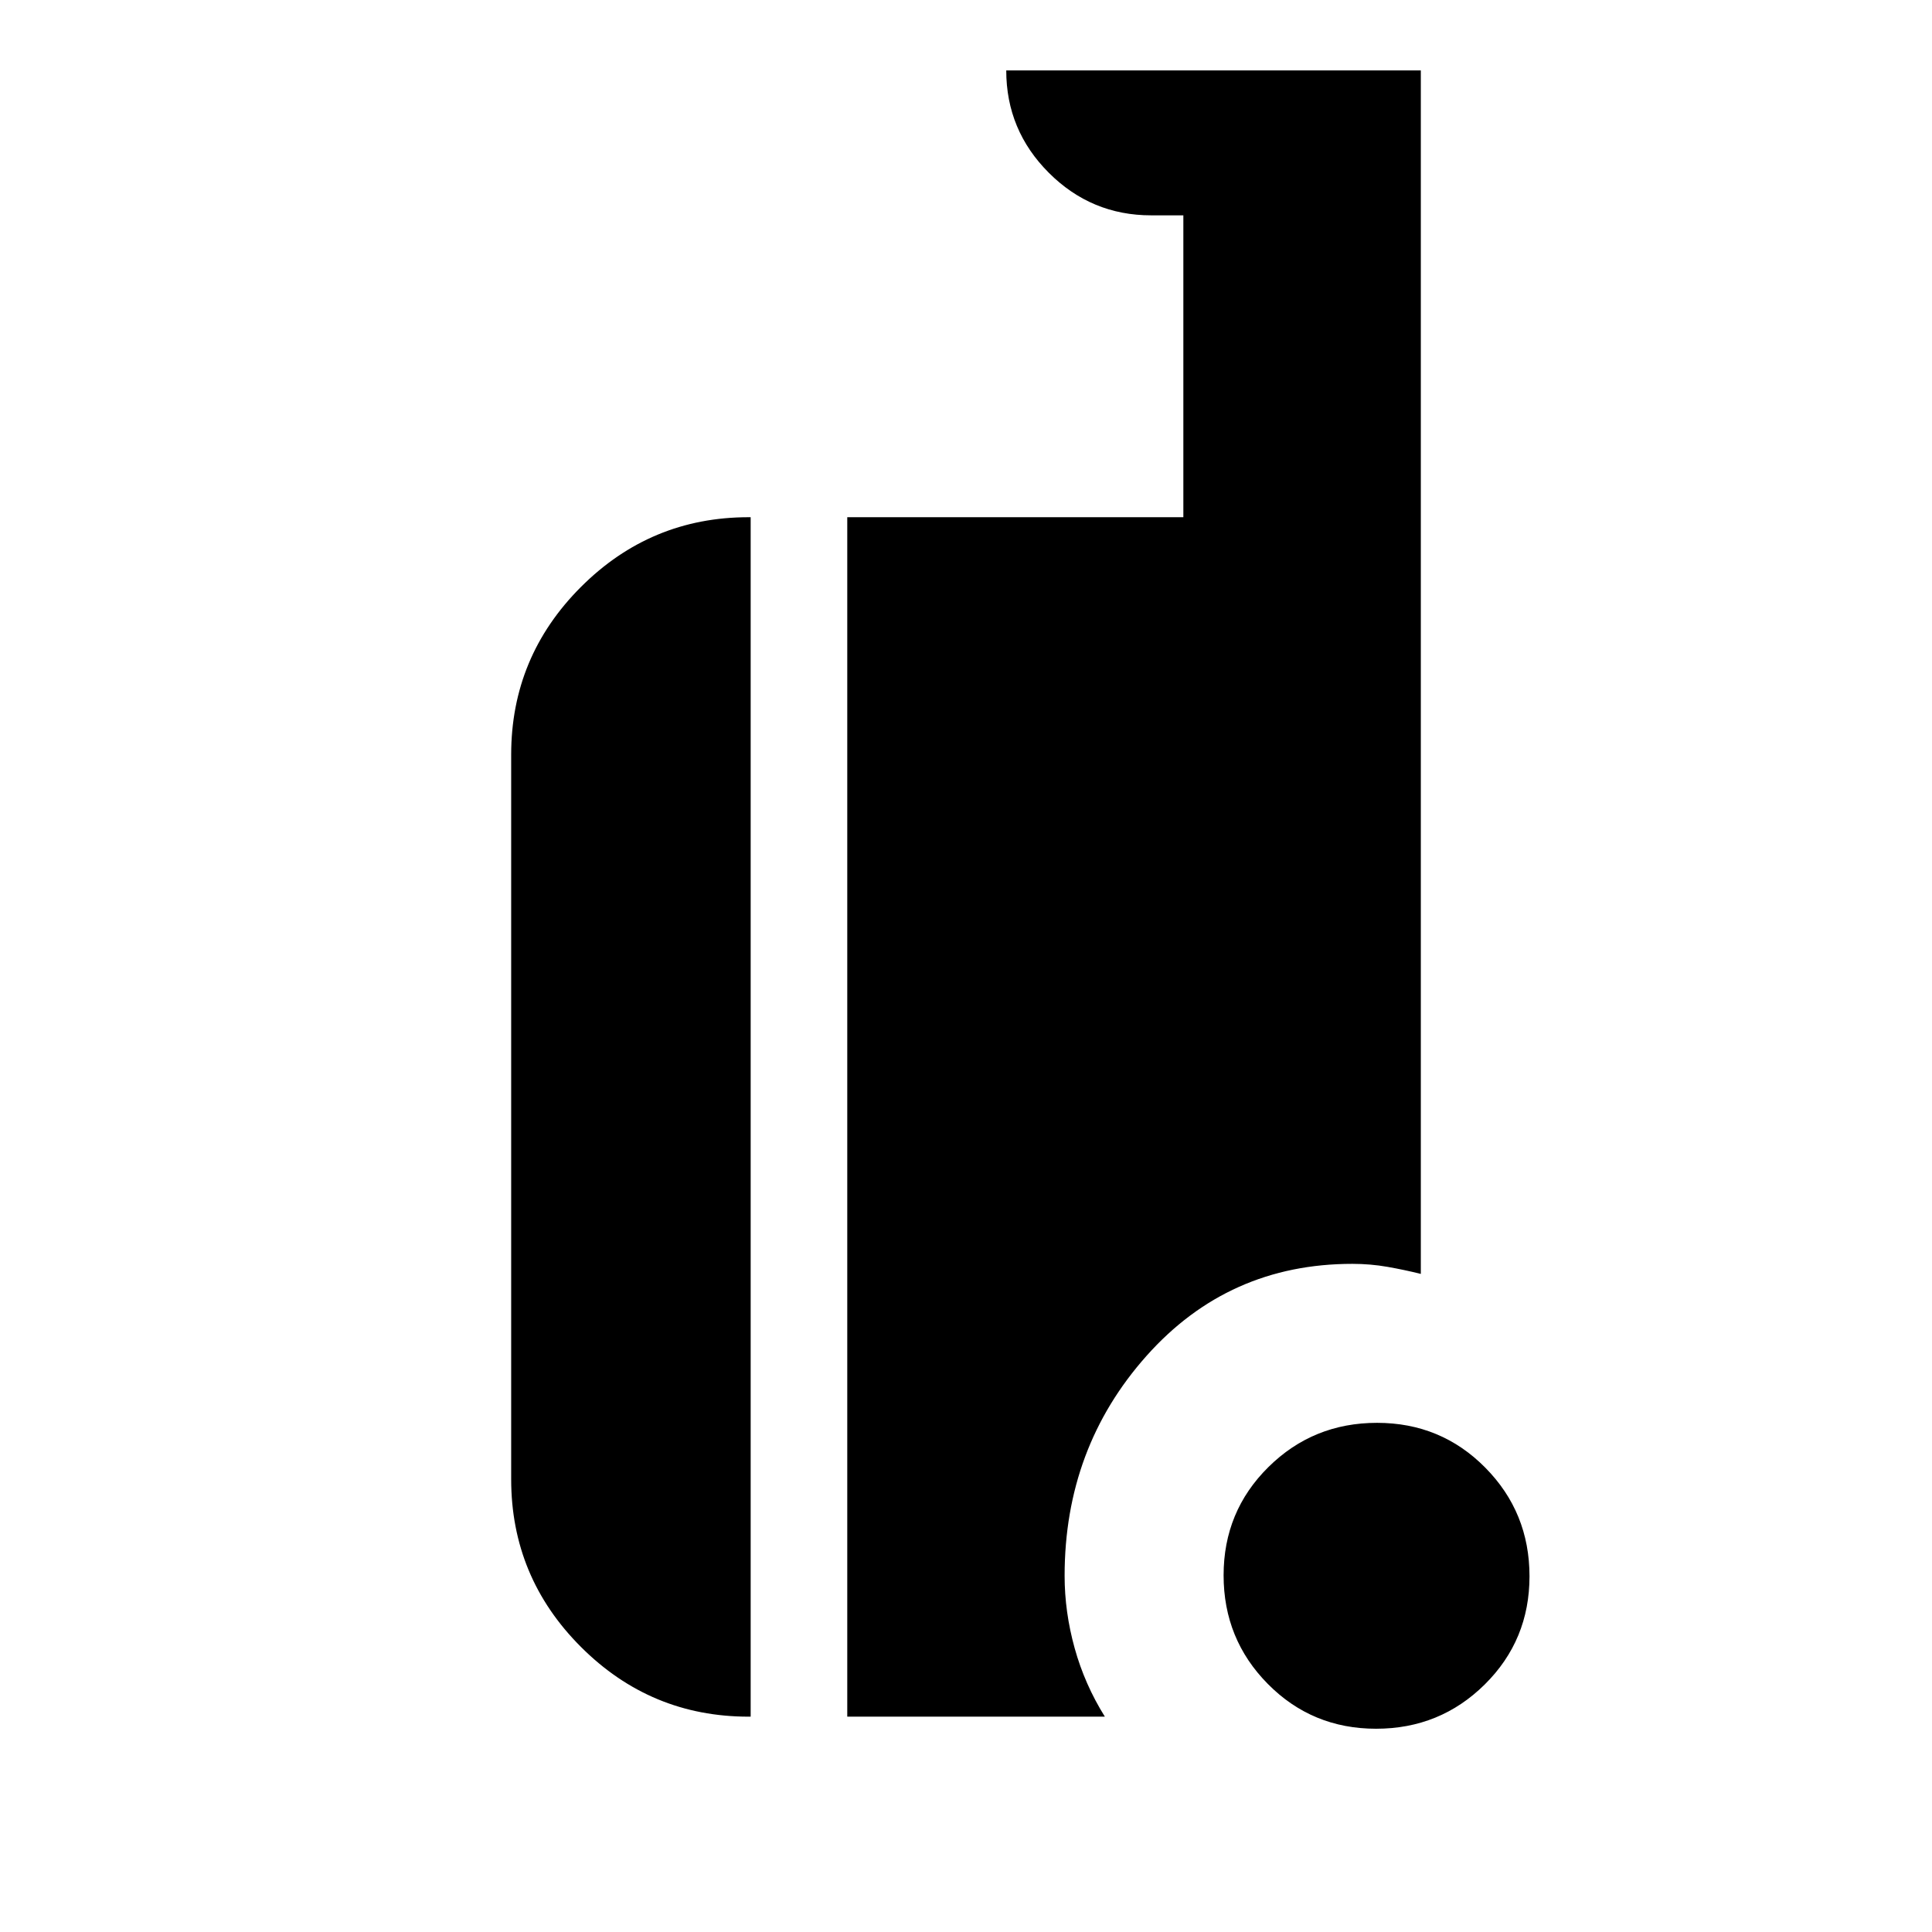 <svg xmlns="http://www.w3.org/2000/svg" height="20" viewBox="0 -960 960 960" width="20"><path d="M683.76-101Q652-101 630-123.24q-22-22.23-22-54Q608-209 630.24-231q22.23-22 54-22Q716-253 738-230.76q22 22.23 22 54Q760-145 737.76-123q-22.23 22-54 22ZM372-107q-48.68 0-83.34-34.66Q254-176.32 254-225v-360q0-48.67 34.66-83.34Q323.32-703 372-703h1v596h-1Zm49 0v-596h167v-150h-16q-29.7 0-50.85-21.15Q500-895.3 500-925h206v598q-8-2-16.5-3.5T672-332q-61.58 0-102.29 45.71Q529-240.58 529-177q0 18 5 36t15 34H421Z"/></svg>